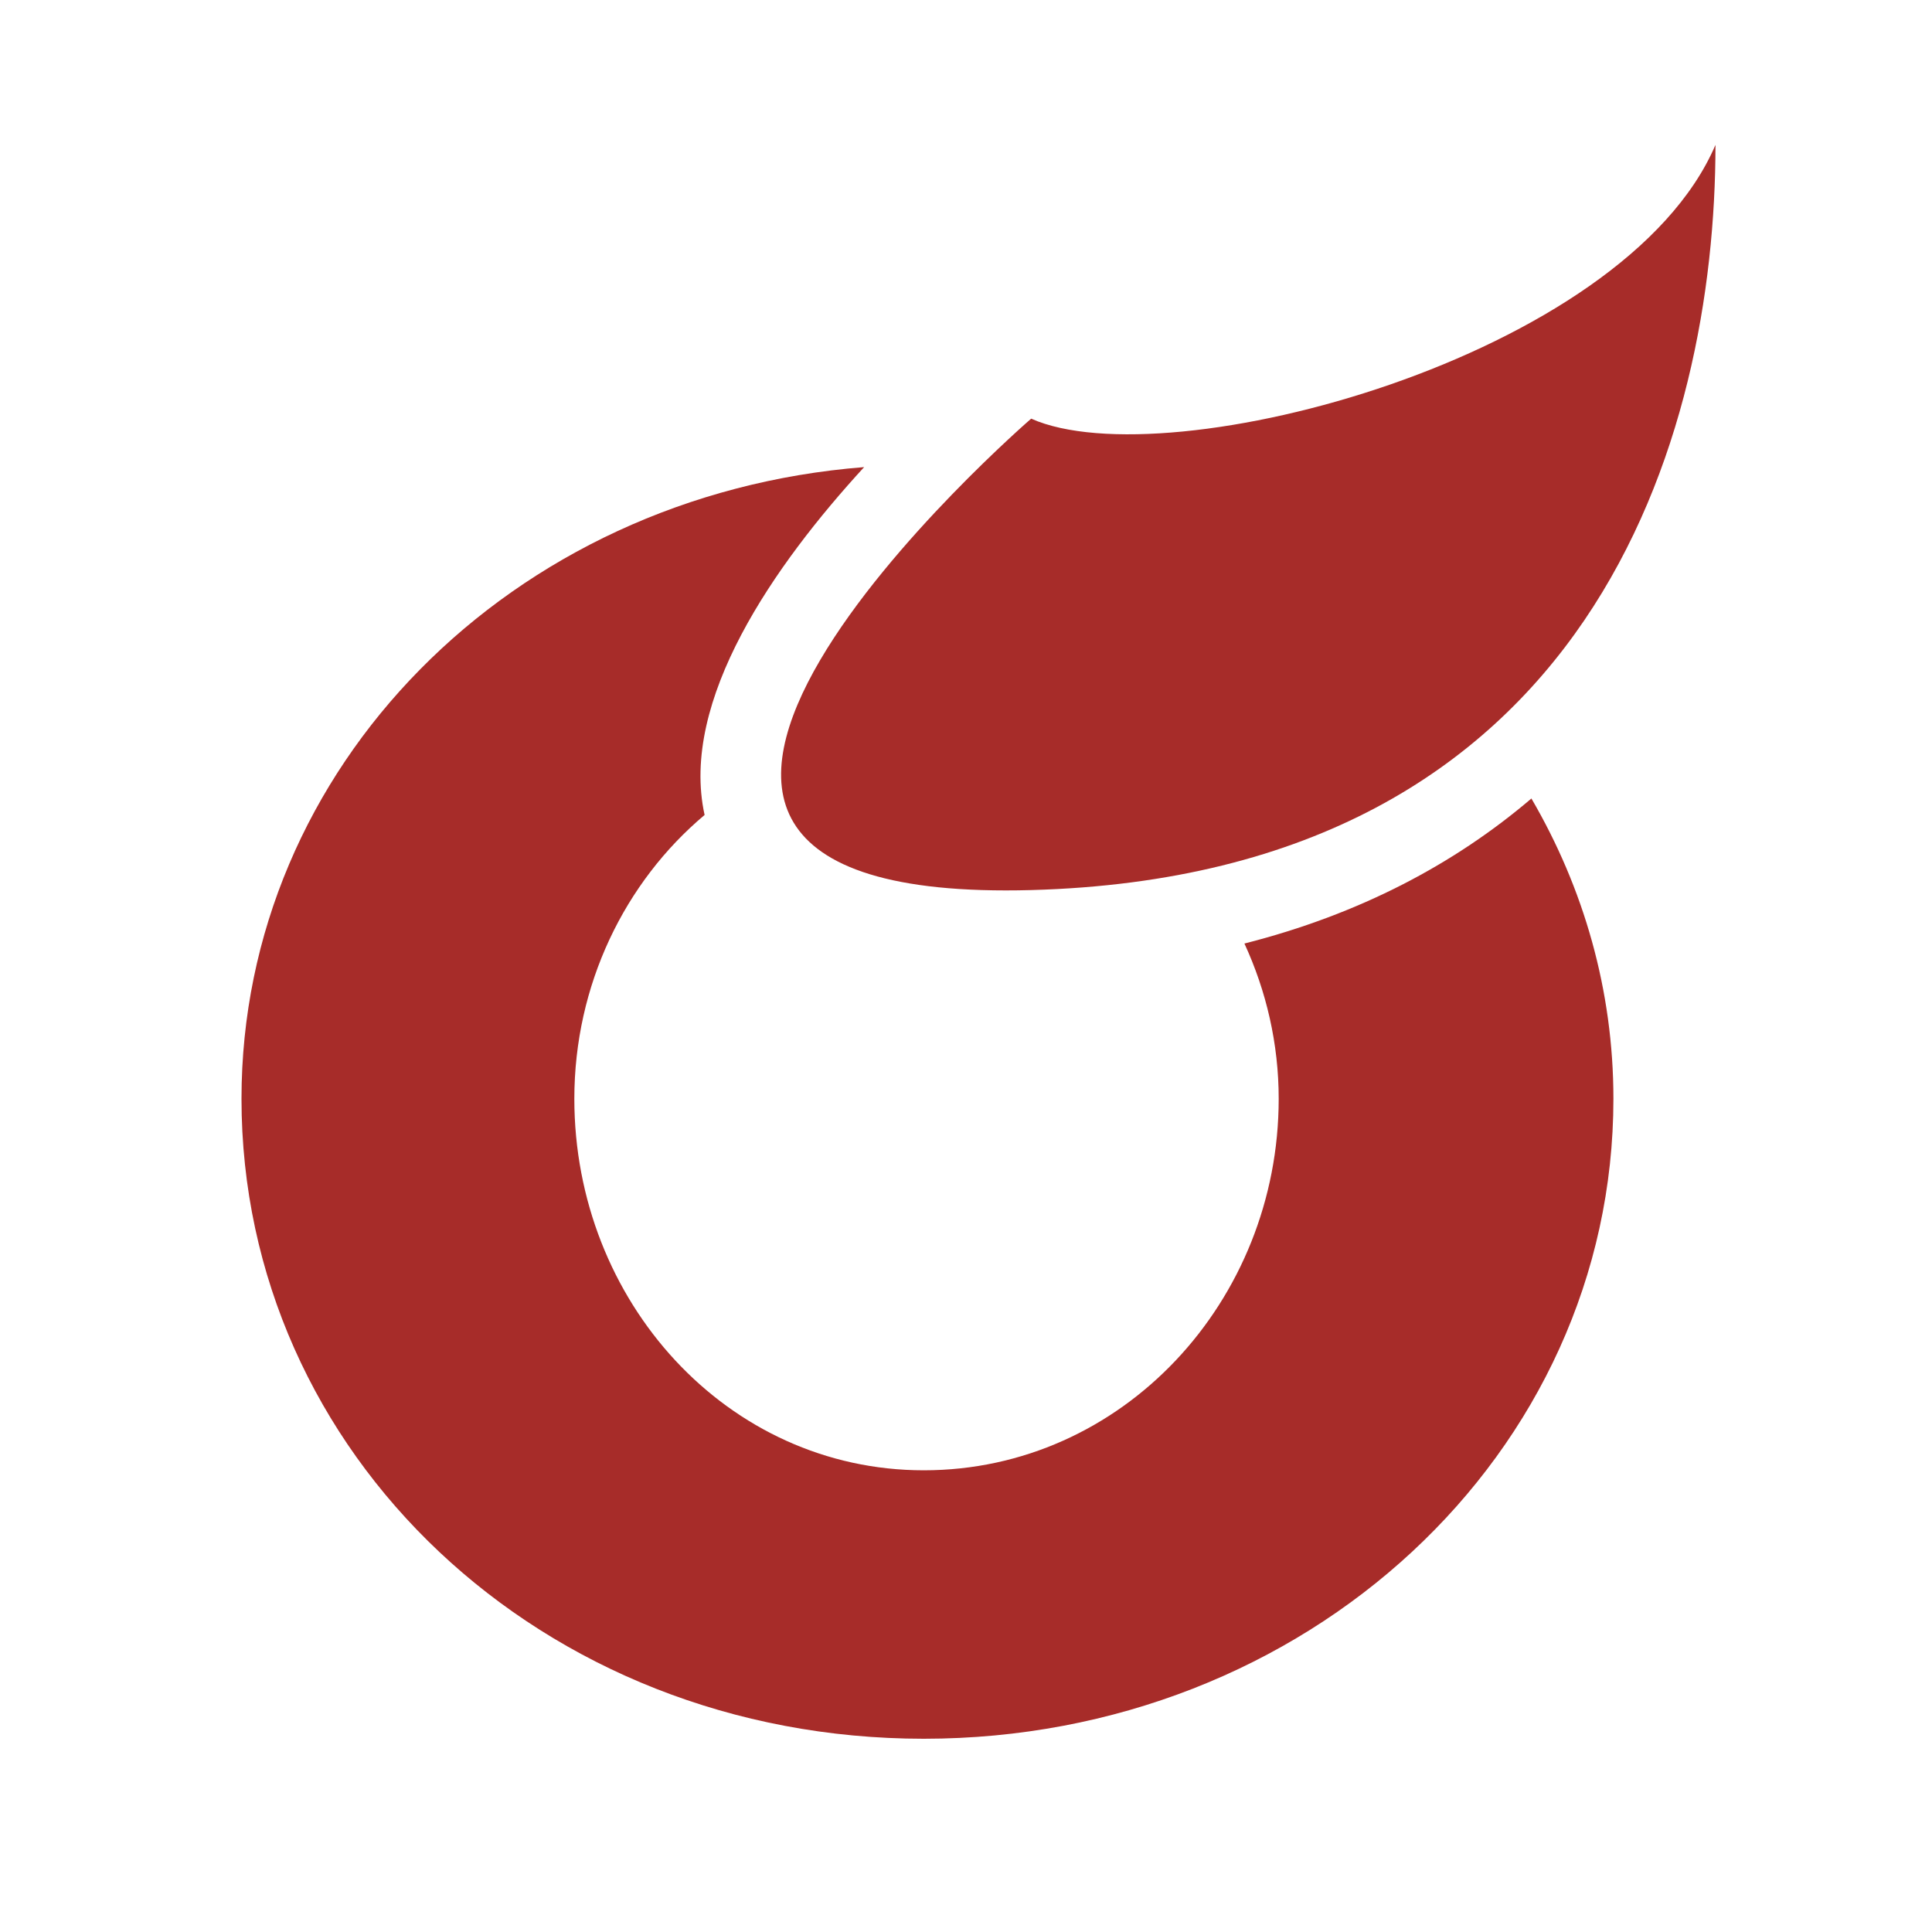<svg width="40" height="40" viewBox="0 0 40 40" fill="none" xmlns="http://www.w3.org/2000/svg">
<g clip-path="url(#clip0_1204_10279)">
<path d="M25.765 19.536C26.216 20.515 26.474 21.604 26.474 22.749C26.474 26.938 23.239 30.441 19.126 30.441C15.052 30.441 11.891 26.938 11.891 22.749C11.891 20.392 12.934 18.263 14.588 16.873C14.065 14.501 16.038 11.69 17.891 9.671C10.572 10.247 5 15.896 5 22.748C5 30.097 11.207 35.999 19.126 35.999C27.045 35.999 33.404 30.096 33.404 22.748C33.404 20.502 32.788 18.385 31.706 16.532C30.124 17.881 28.16 18.927 25.764 19.535L25.765 19.536Z" fill="#A72C29"/>
<path d="M21.349 8.668C24.183 9.927 33.629 7.408 35.517 3C35.517 8.992 32.998 18.112 21.349 18.428C9.7 18.743 21.349 8.668 21.349 8.668Z" fill="#A72C29"/>
</g>
<defs>
<clipPath id="clip0_1204_10279">
<rect width="30.517" height="33" fill="white" transform="translate(5 3)"/>
</clipPath>
</defs>
</svg>
